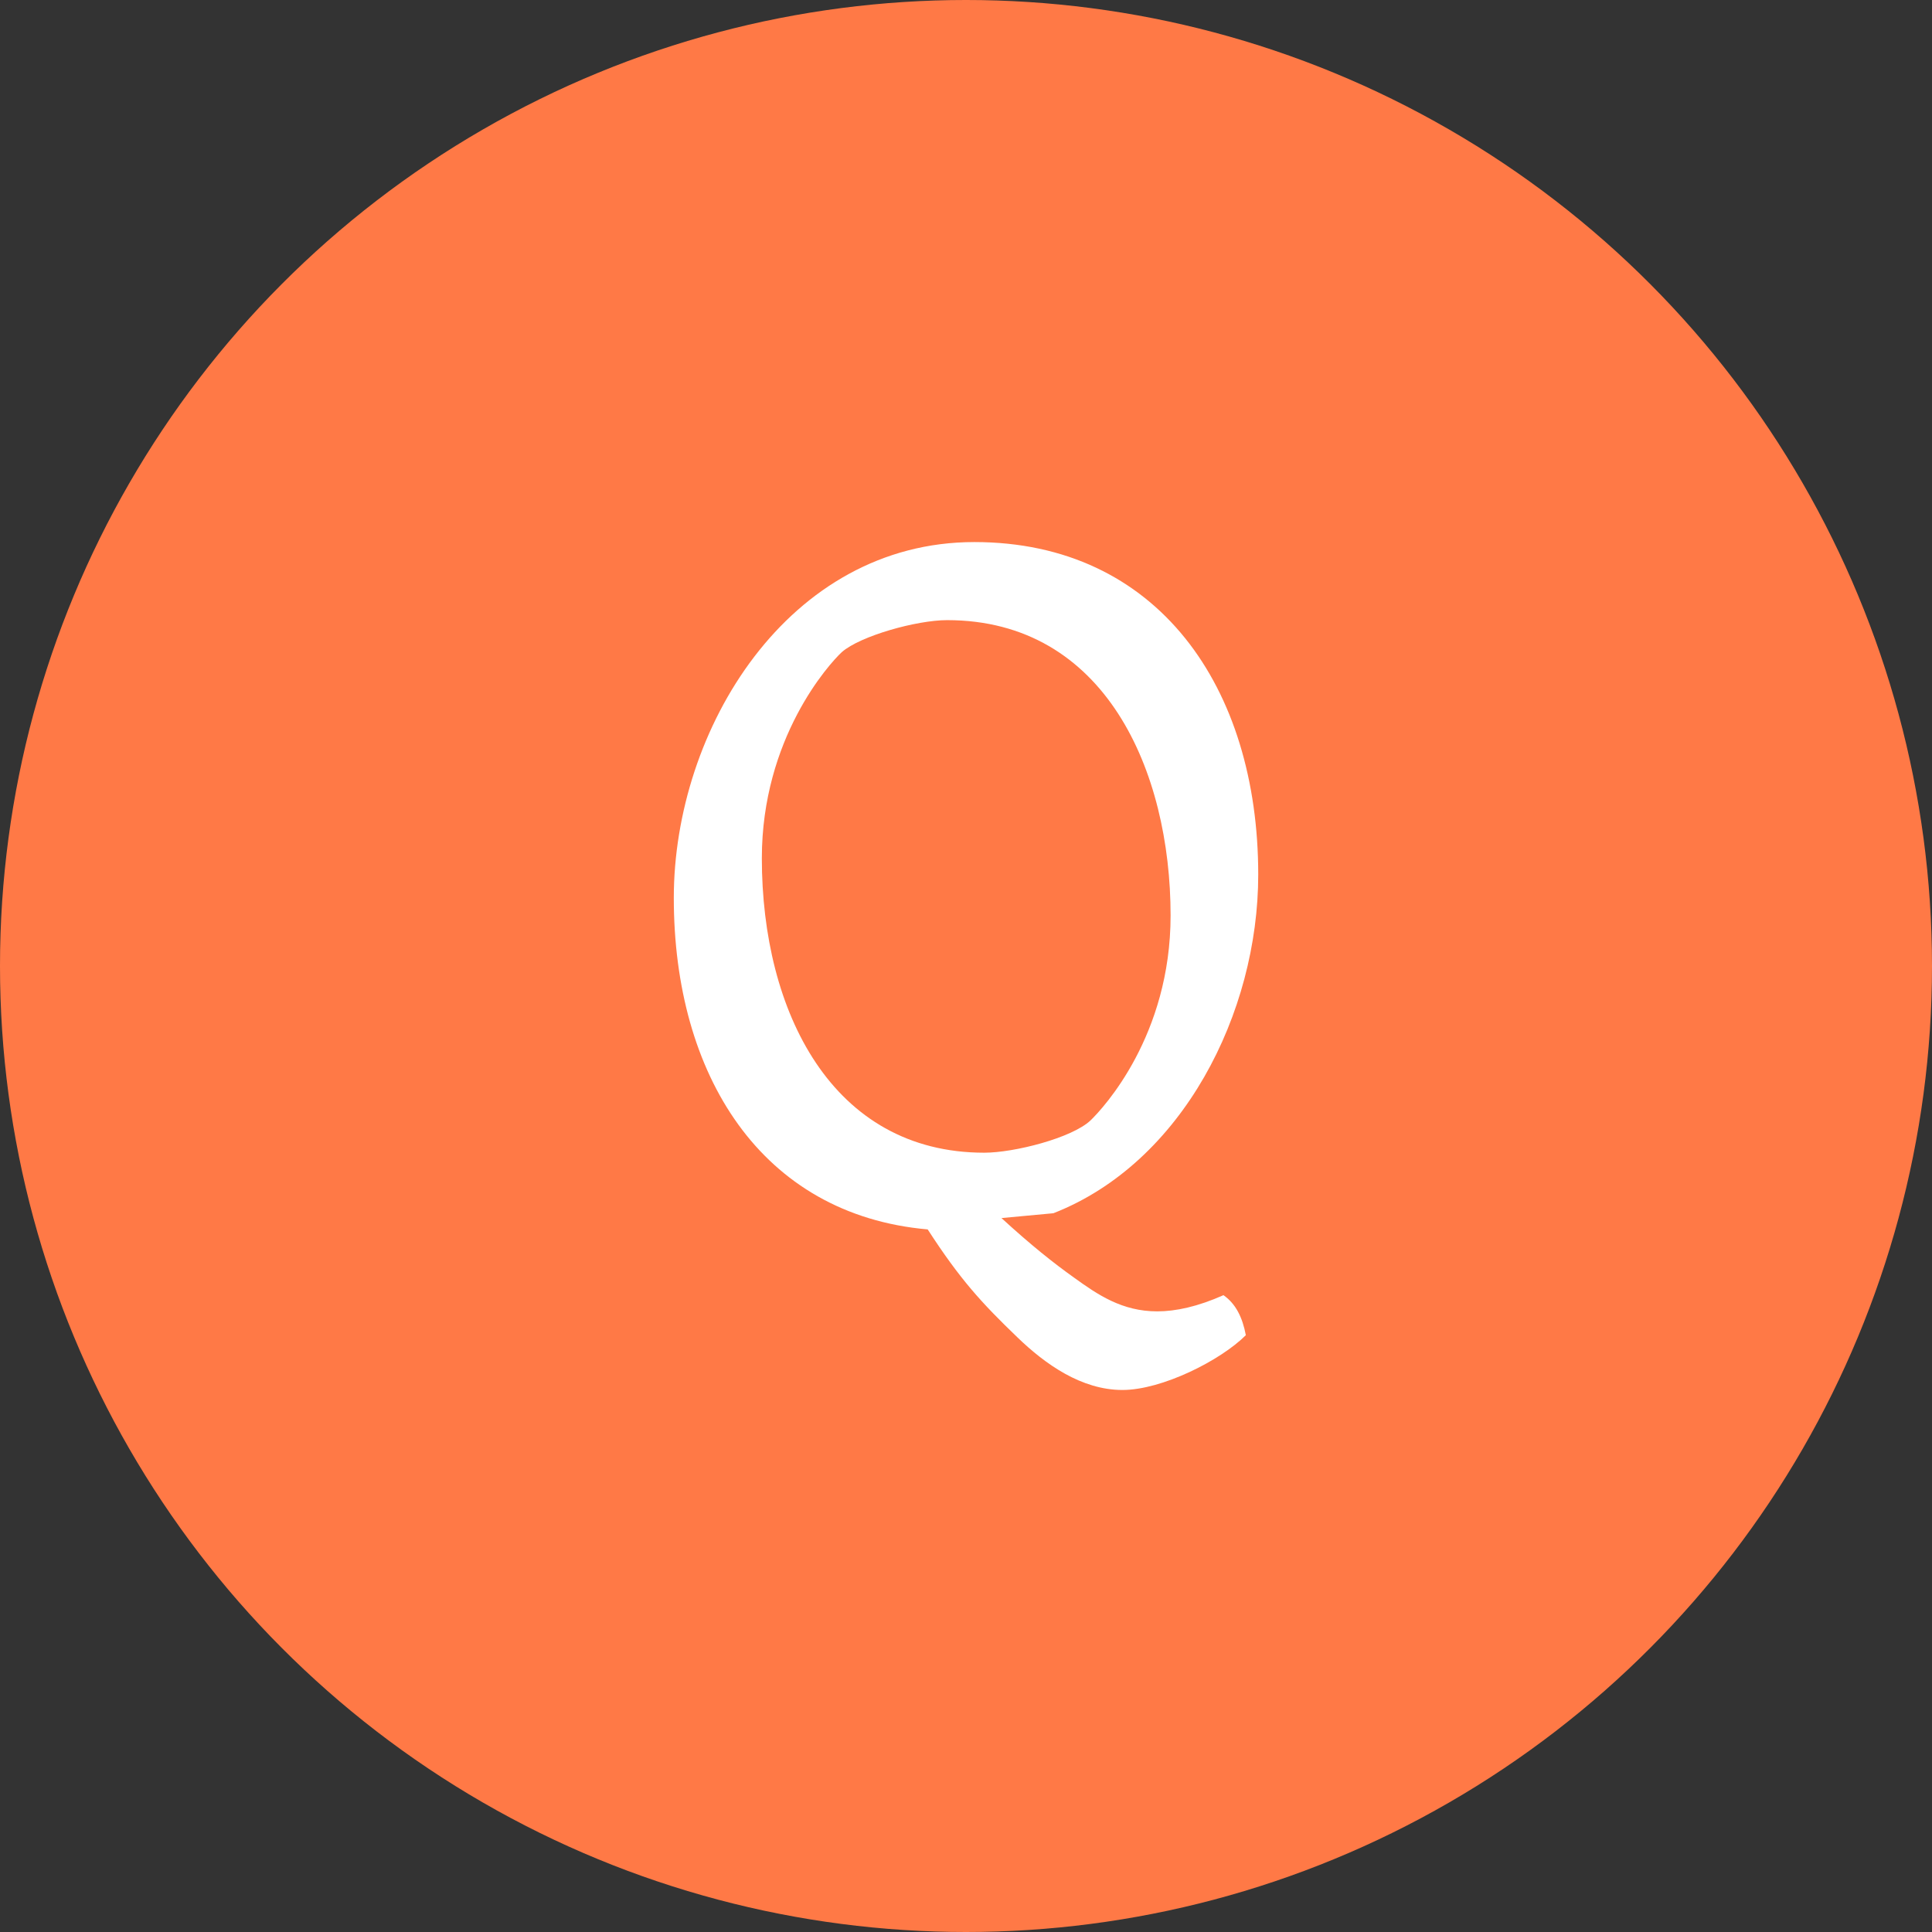 <?xml version="1.0" encoding="utf-8"?>
<!-- Generator: Adobe Illustrator 16.0.0, SVG Export Plug-In . SVG Version: 6.00 Build 0)  -->
<!DOCTYPE svg PUBLIC "-//W3C//DTD SVG 1.1//EN" "http://www.w3.org/Graphics/SVG/1.1/DTD/svg11.dtd">
<svg version="1.1" id="Layer_1" xmlns="http://www.w3.org/2000/svg" xmlns:xlink="http://www.w3.org/1999/xlink" x="0px" y="0px"
	 width="58px" height="58px" viewBox="0 0 58 58" enable-background="new 0 0 58 58" xml:space="preserve">
<rect x="0" y="0" width="58" height="58" fill="#333333" stroke="none"/>
<circle fill="#FF7946" cx="29" cy="29" r="29"/>
<g>
	<path fill="#FFFFFF" d="M27.85,36.908c-5.005-0.441-7.622-4.646-7.622-9.952c0-5.062,3.432-10.683,9.023-10.683
		c5.505,0,8.522,4.362,8.522,9.982c0,4.161-2.273,8.651-6.149,10.167l-1.559,0.145c0.887,0.814,1.573,1.357,2.174,1.785
		c0.715,0.516,1.444,1.016,2.503,1.016c0.557,0,1.215-0.143,1.987-0.486c0.372,0.258,0.572,0.672,0.672,1.201
		c-0.758,0.758-2.517,1.645-3.704,1.645c-1.23,0-2.316-0.773-3.147-1.574C29.465,39.111,28.822,38.41,27.85,36.908z M32.739,33.635
		c0.387-0.373,2.403-2.547,2.403-6.151c0-4.333-1.96-8.867-6.708-8.867c-0.915,0-2.603,0.472-3.16,0.958
		c-0.387,0.357-2.403,2.588-2.403,6.192c0,4.592,2.103,8.838,6.678,8.838C30.451,34.605,32.182,34.162,32.739,33.635z"/>
</g>
</svg>

